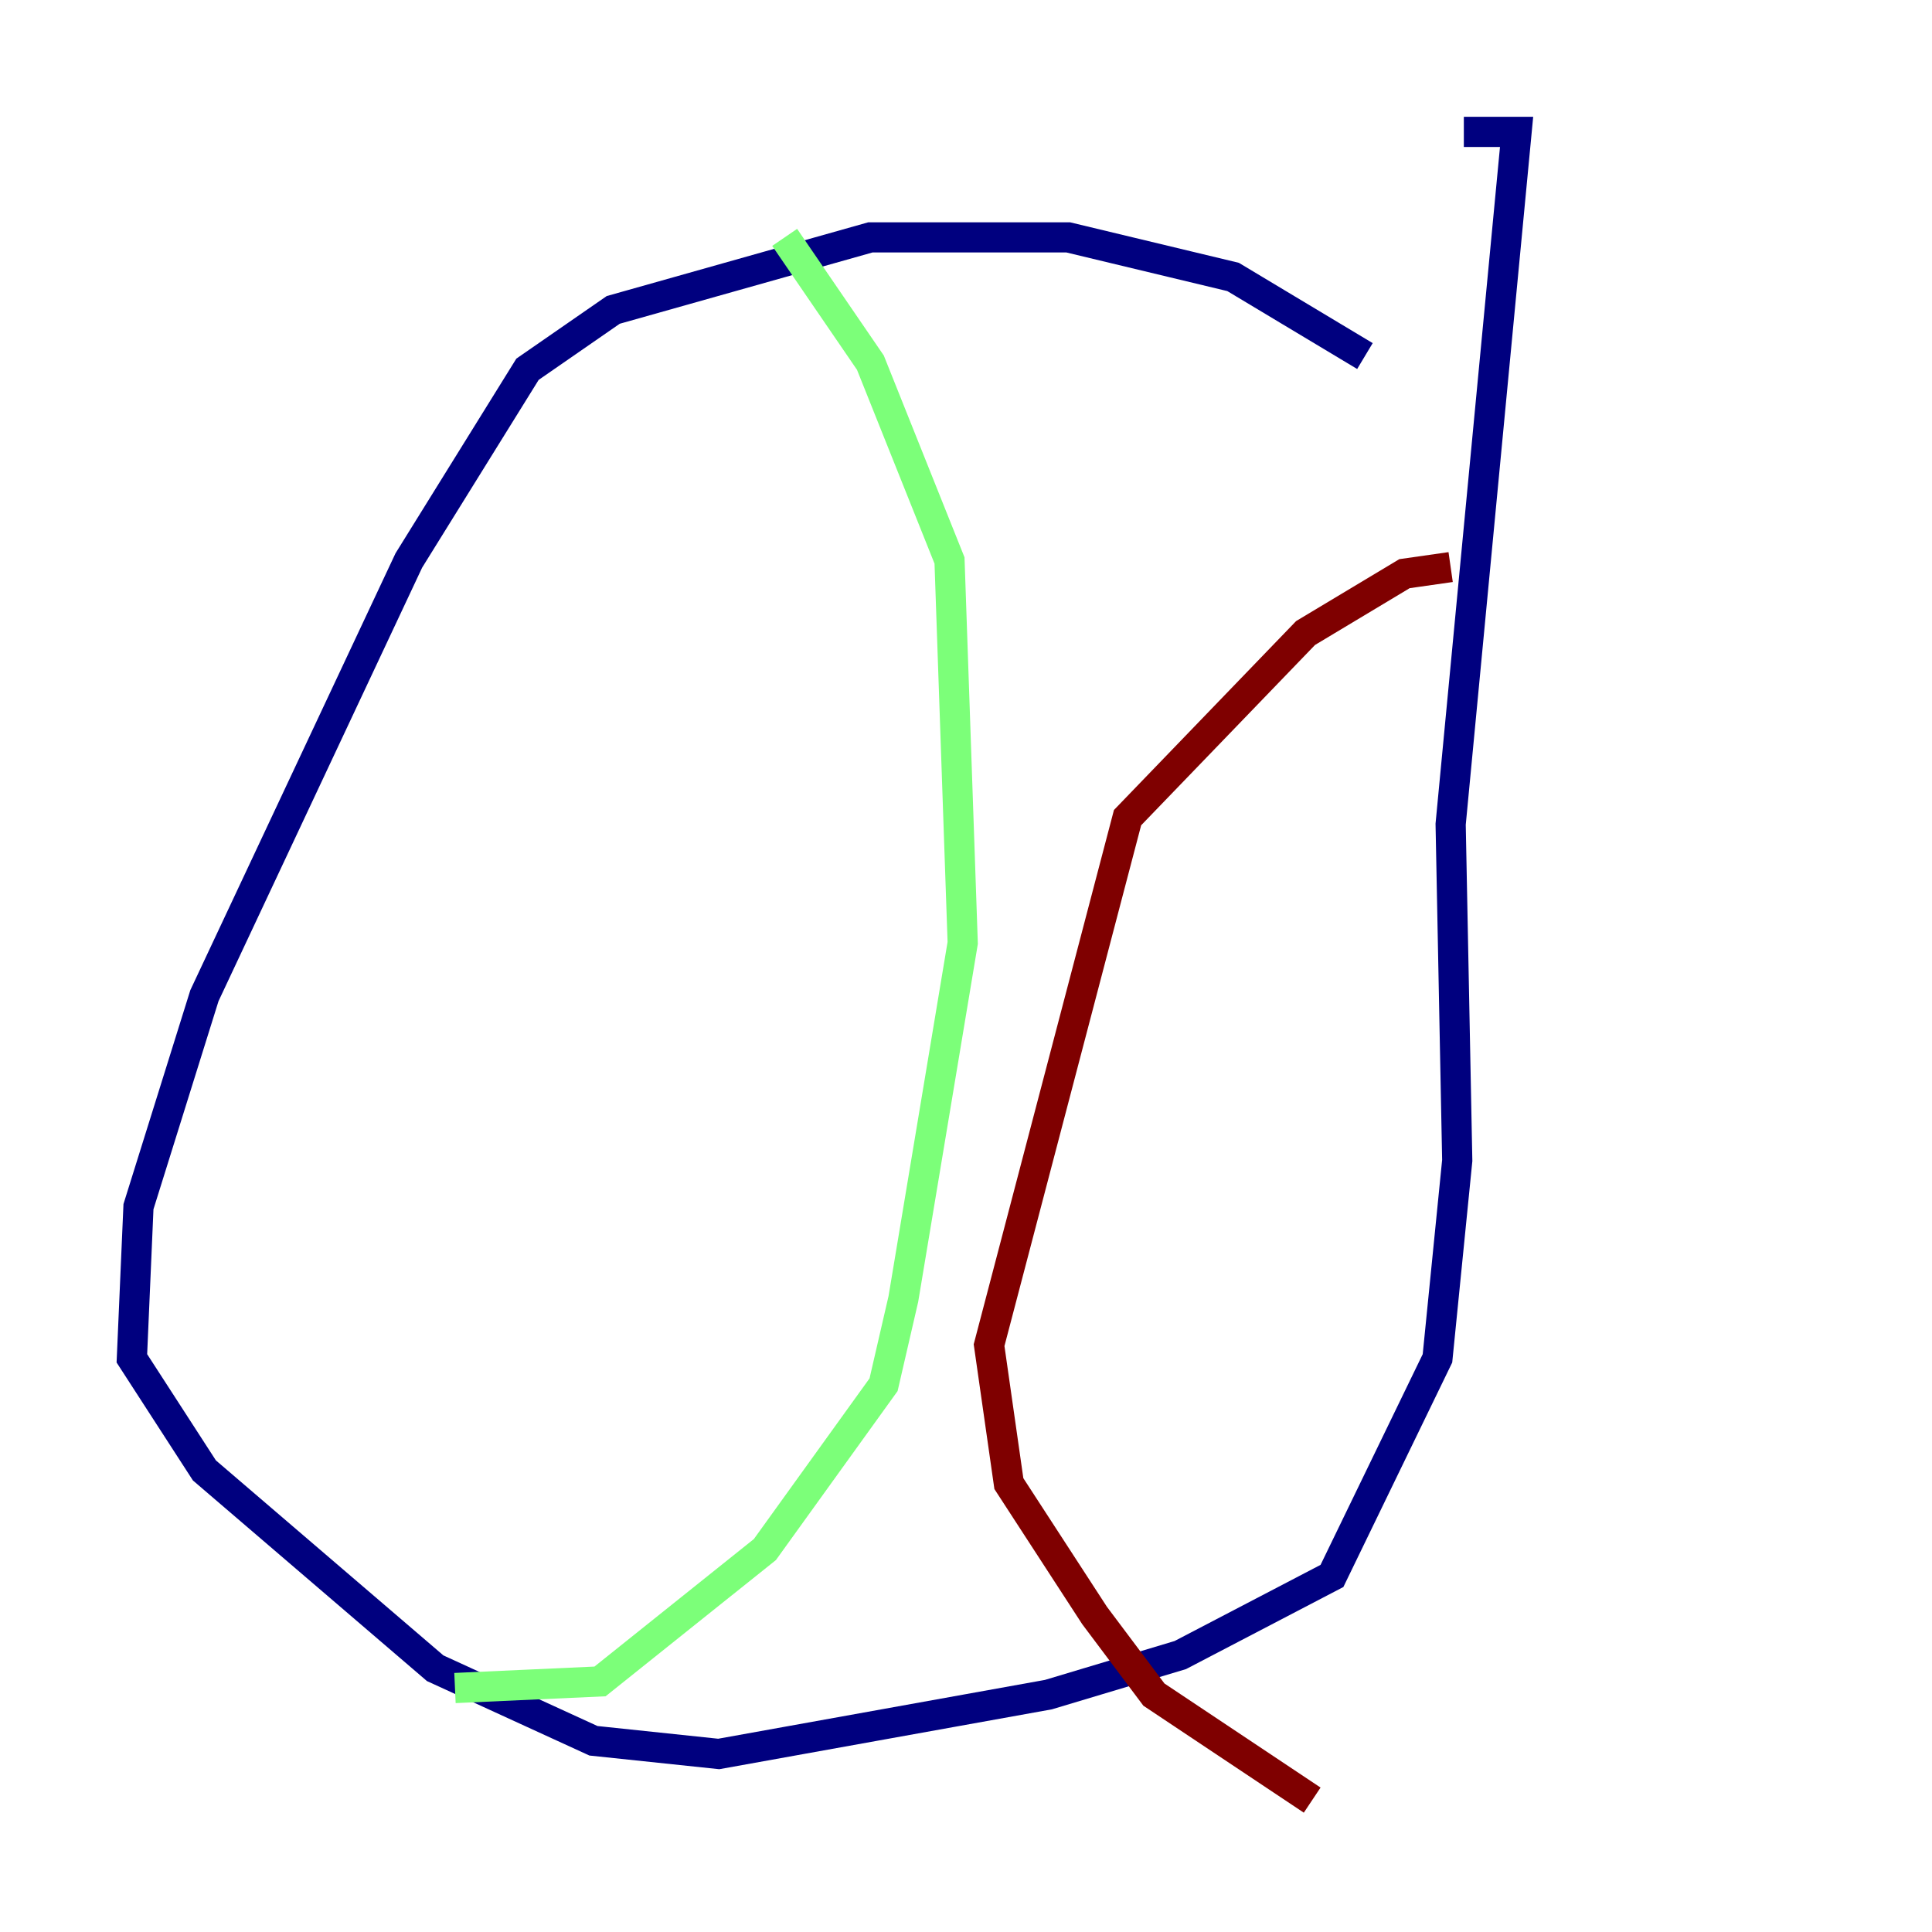 <?xml version="1.0" encoding="utf-8" ?>
<svg baseProfile="tiny" height="128" version="1.2" viewBox="0,0,128,128" width="128" xmlns="http://www.w3.org/2000/svg" xmlns:ev="http://www.w3.org/2001/xml-events" xmlns:xlink="http://www.w3.org/1999/xlink"><defs /><polyline fill="none" points="90.43,23.59 81.693,18.348 70.771,15.727 57.666,15.727 40.628,20.532 34.949,24.464 27.085,37.133 13.543,65.966 9.174,79.945 8.737,89.993 13.543,97.42 28.833,110.526 39.317,115.331 47.618,116.205 69.461,112.273 78.198,109.652 88.246,104.41 95.236,89.993 96.546,76.887 96.109,54.608 100.478,8.737 96.983,8.737" stroke="#00007f" stroke-width="2" /><polyline fill="none" points="51.986,15.727 57.666,24.027 62.908,37.133 63.782,62.471 59.85,86.061 58.539,91.741 50.676,102.662 39.754,111.399 30.143,111.836" stroke="#7cff79" stroke-width="2" /><polyline fill="none" points="96.109,37.57 93.051,38.007 86.498,41.939 74.703,54.171 65.529,89.12 66.84,98.293 72.519,107.031 76.451,112.273 86.935,119.263" stroke="#7f0000" stroke-width="2" /></svg>